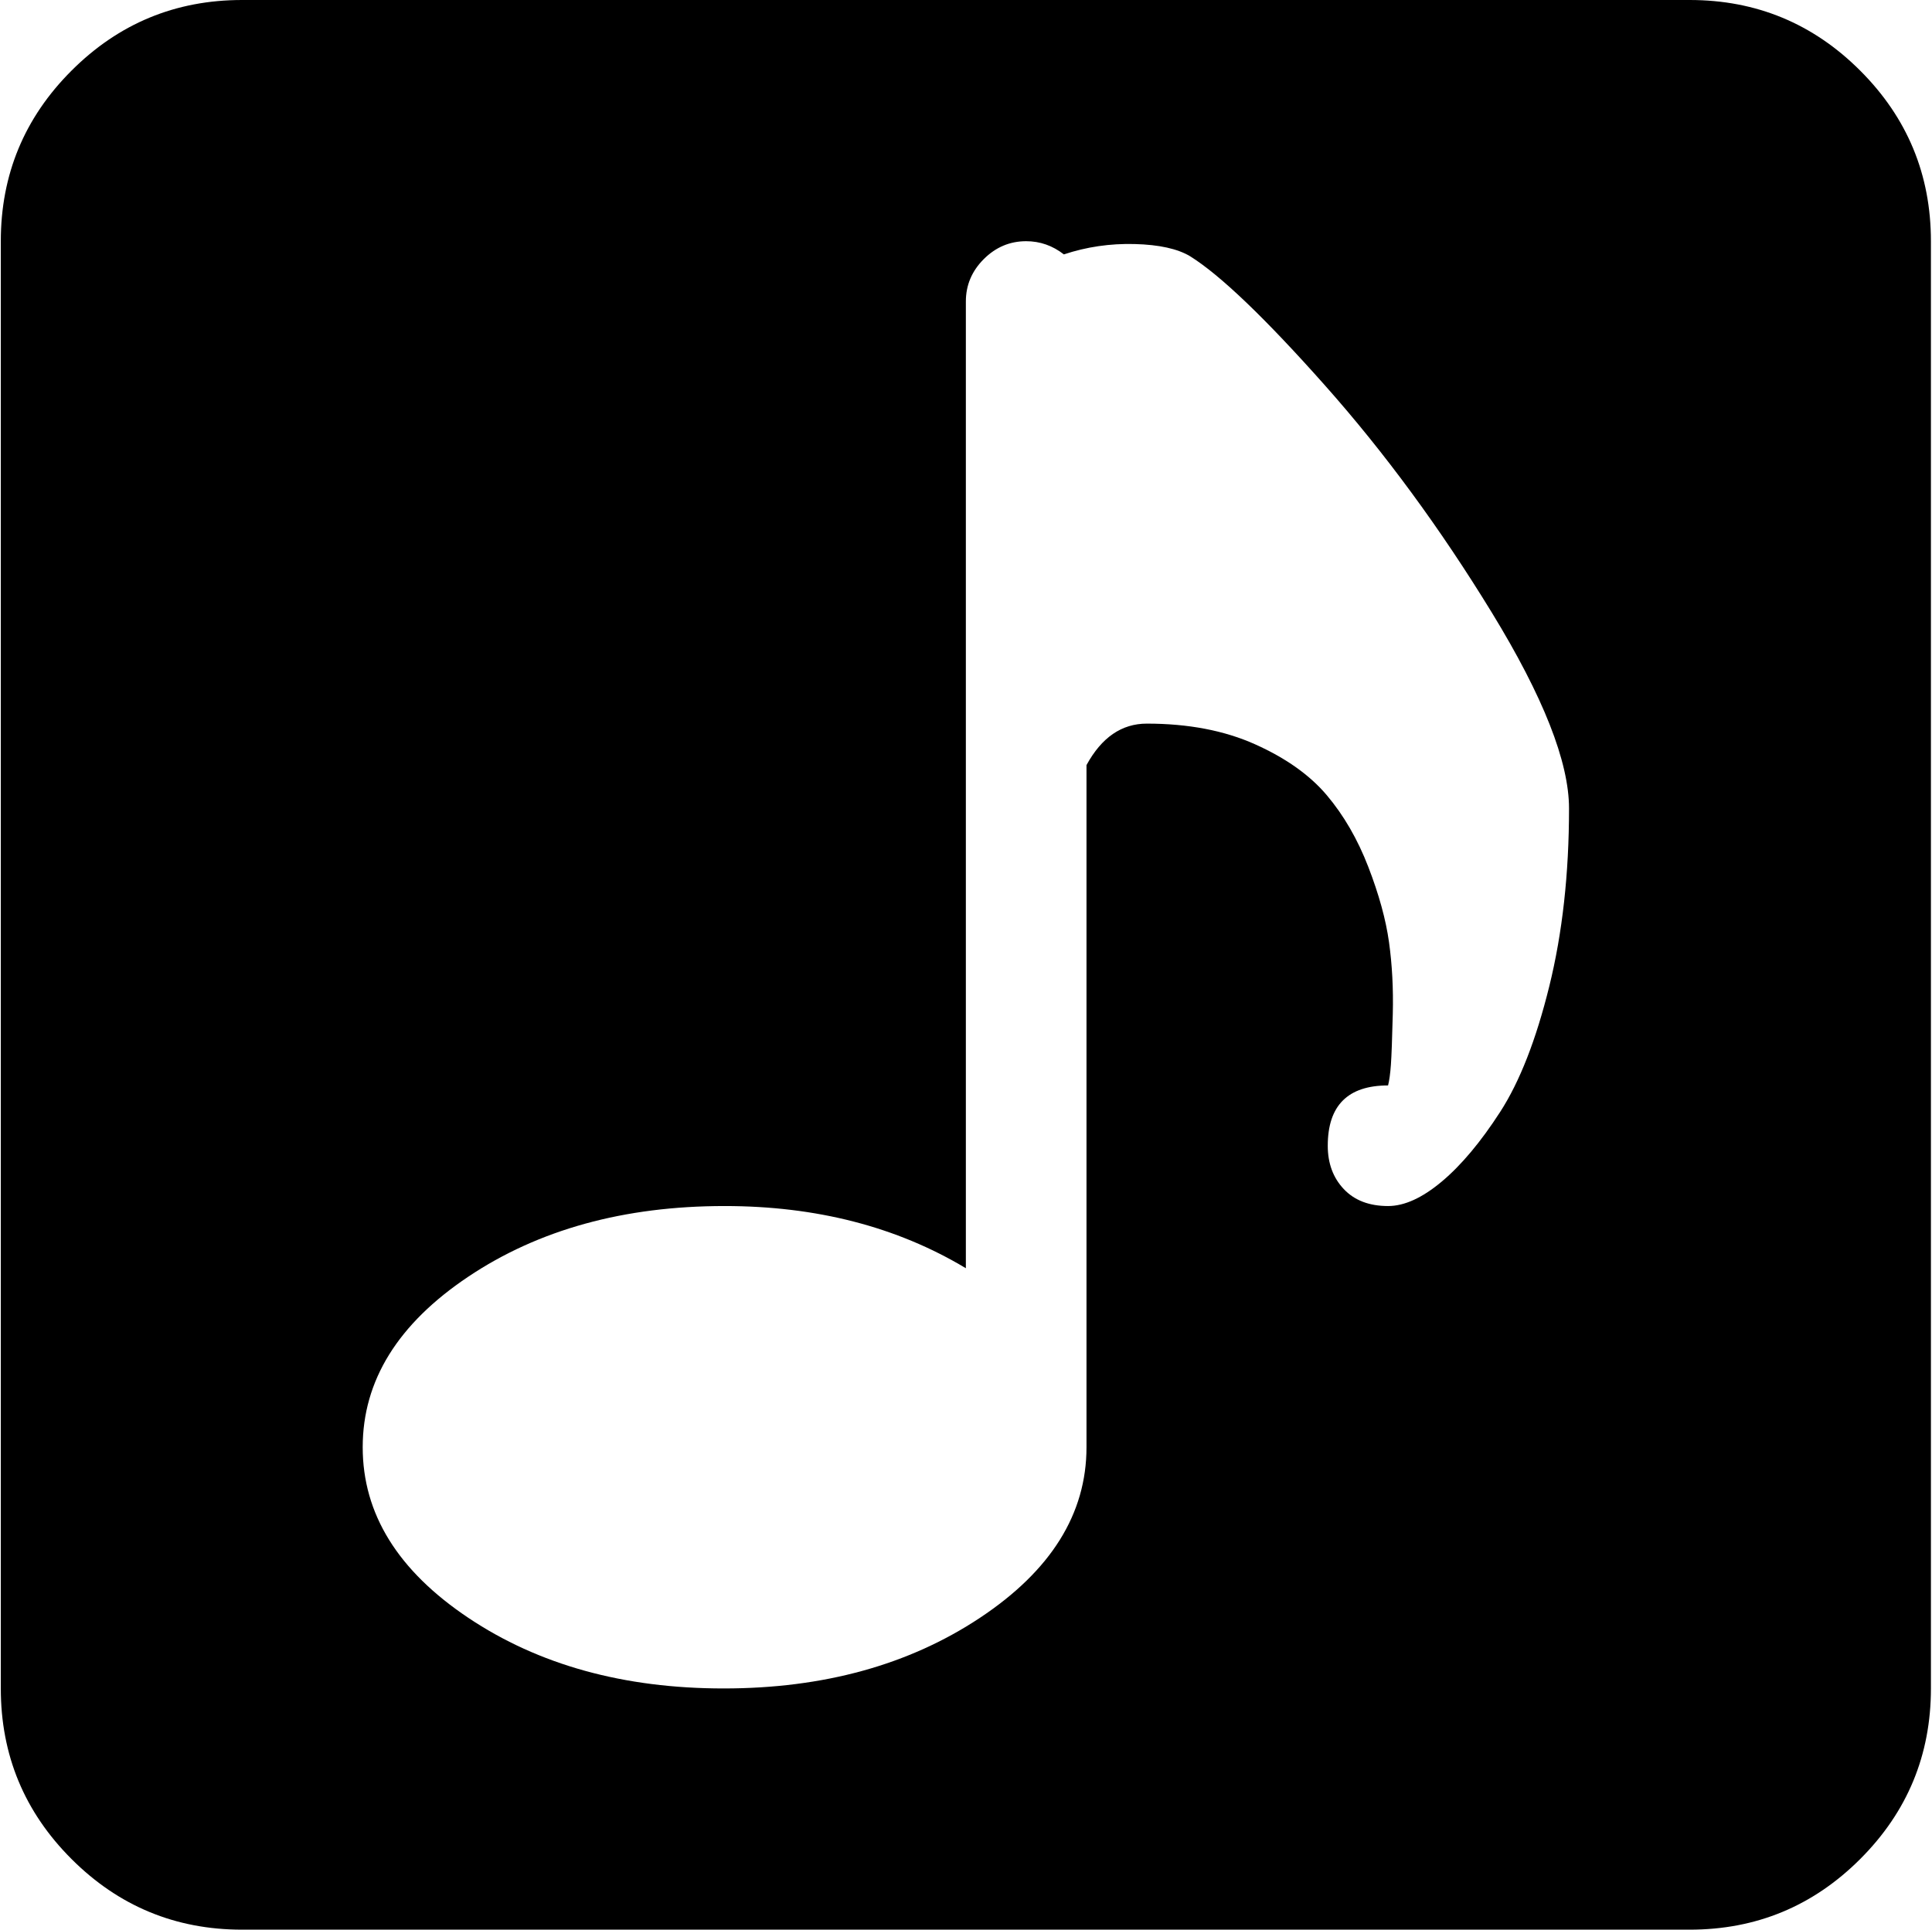 <svg xmlns="http://www.w3.org/2000/svg" xmlns:xlink="http://www.w3.org/1999/xlink" width="1025" height="1024" viewBox="0 0 1025 1024"><path fill="currentColor" d="M896.428 1024h-768q-53 0-90.5-37.5T.428 896V128q0-53 37.5-90.5t90.5-37.5h768q53 0 90.5 37.5t37.5 90.5v768q0 53-37.5 90.5t-90.5 37.5m-265-888q-10-6-29.5-6.5t-37.5 5.5q-9-7-20-7q-13 0-22.5 9.5t-9.5 22.5v513q-55-33-128-33q-80 0-136 37.5t-56 90.5t56 90.5t135.5 37.5t136-37.5t56.5-90.5V406q12-22 32-22q33 0 57.5 11t38 27t22 38t11 40t2 38t-1 27t-1.5 11q-32 0-32 32q0 14 8.5 23t23.5 9q13 0 28.5-13t31-37t26-66.5t10.5-94.5q0-37-41-104t-88.5-120.5t-71.5-68.5"/></svg>